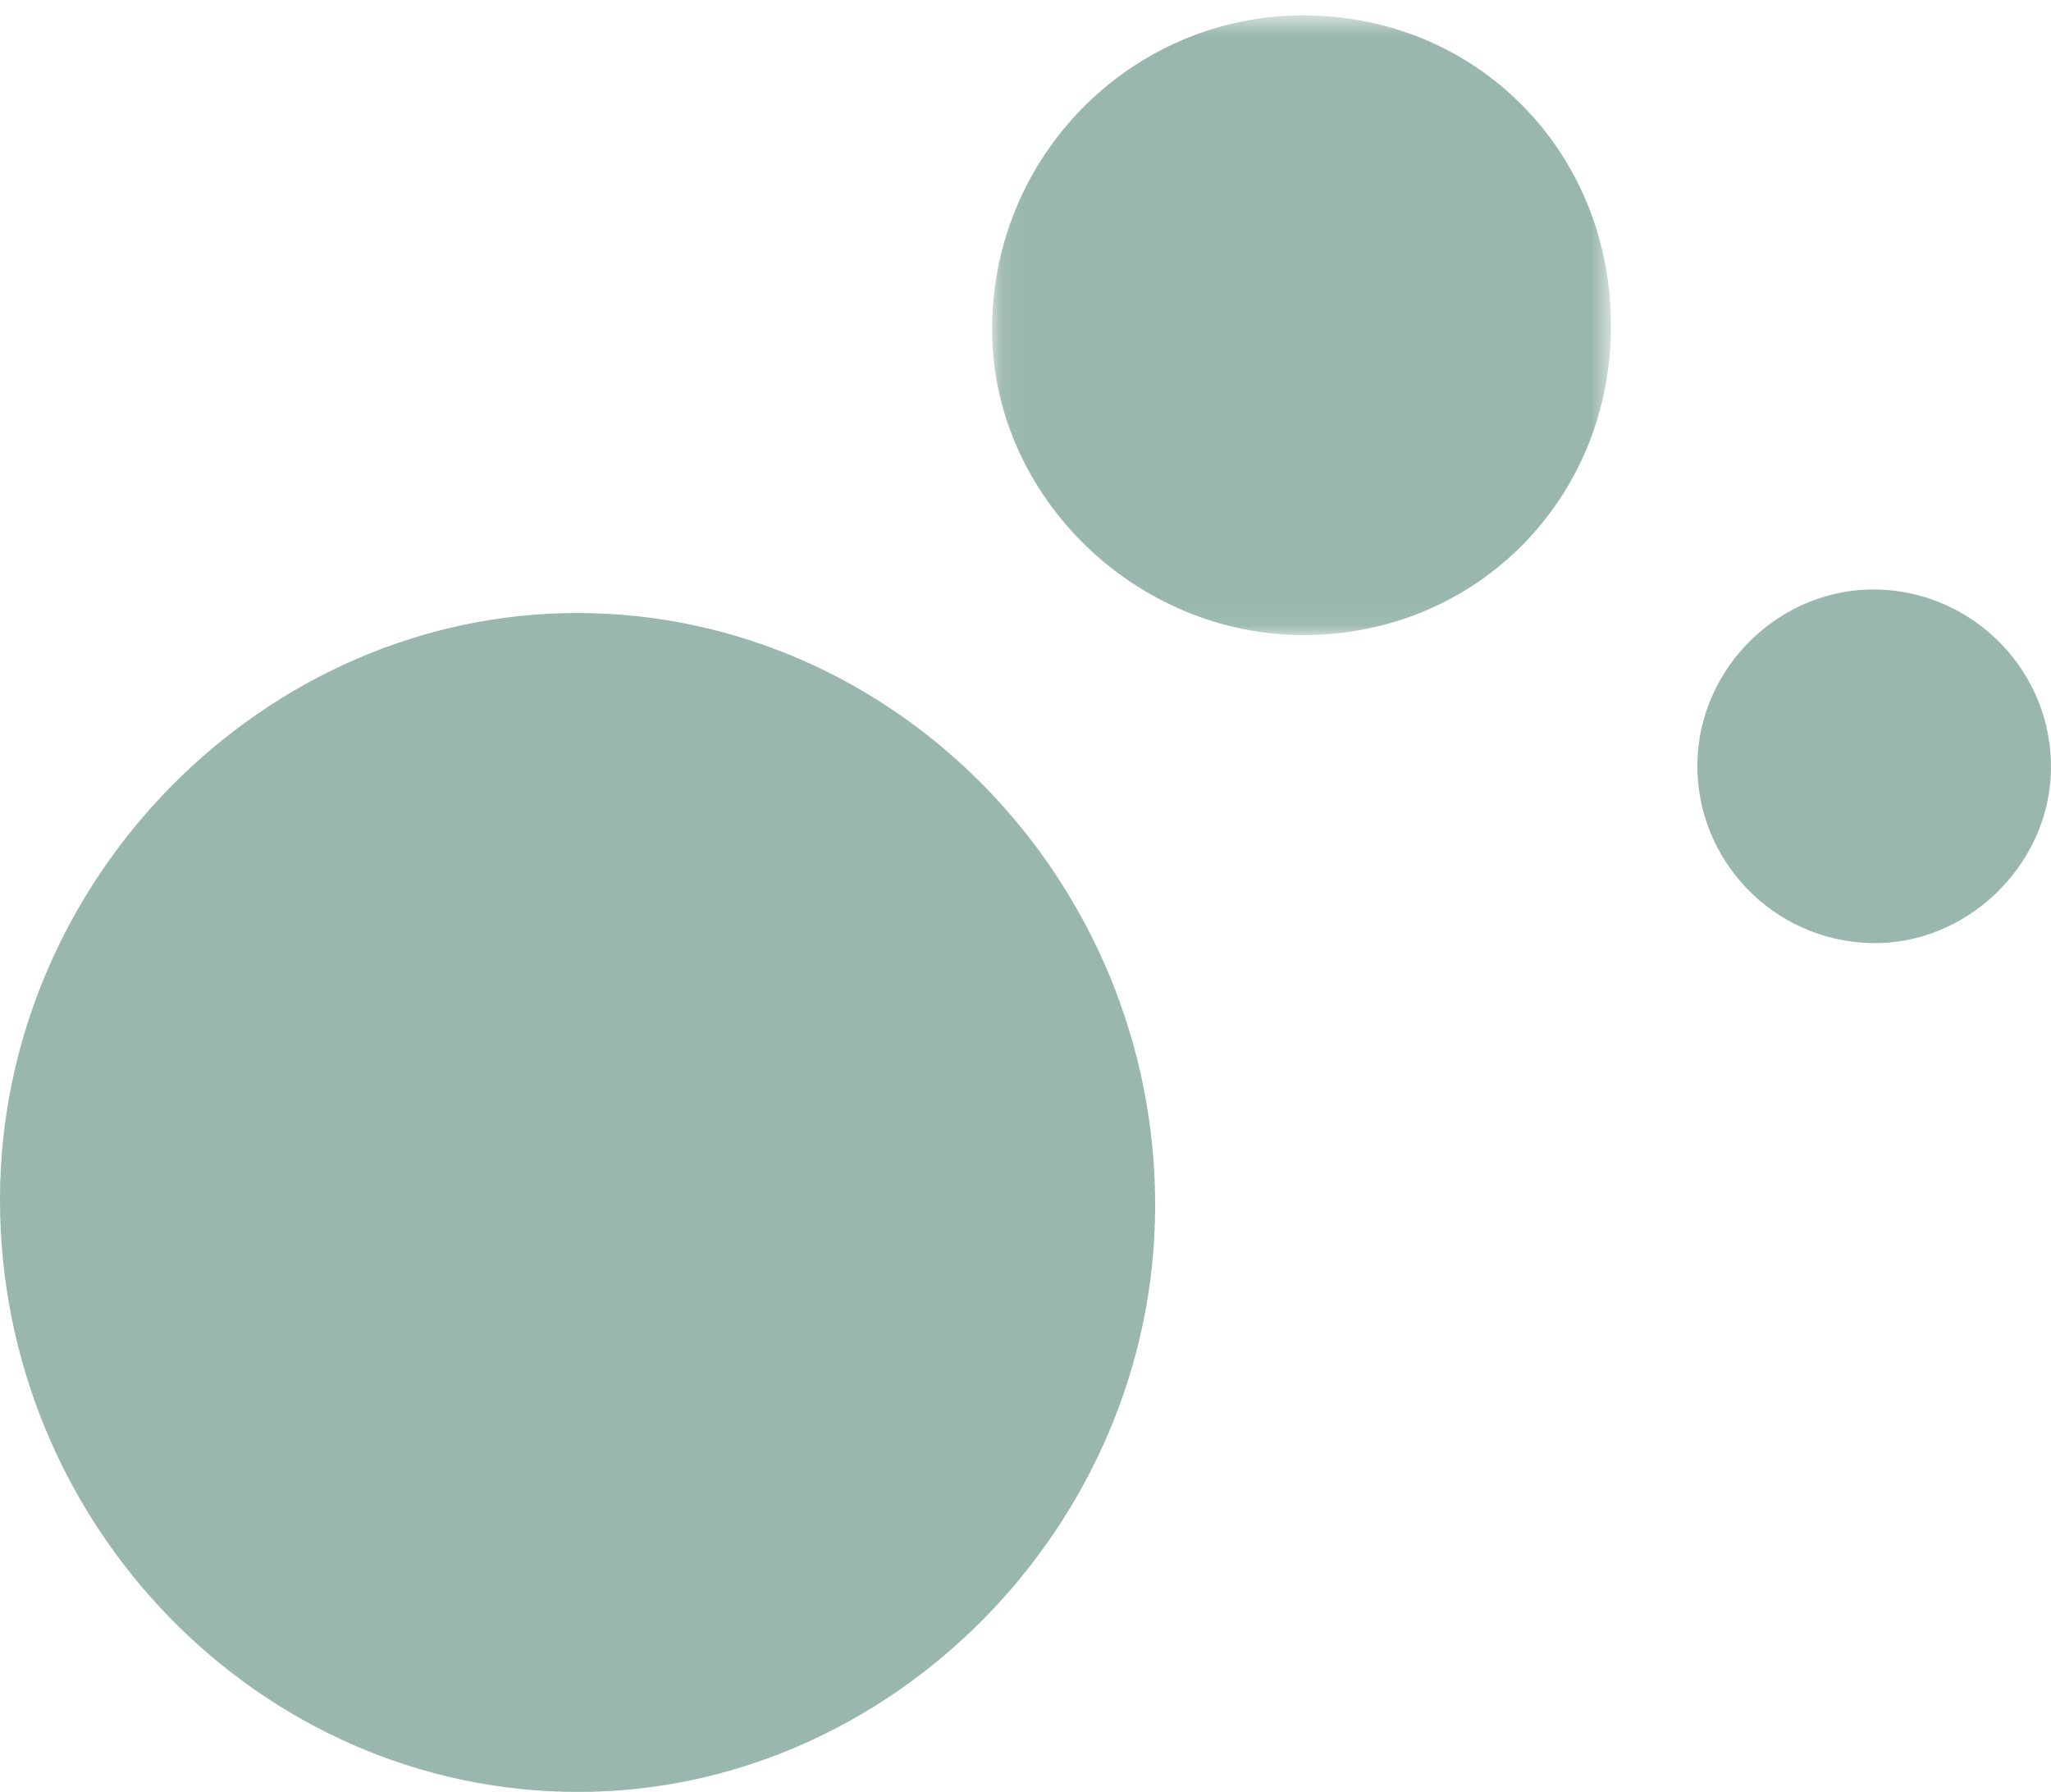 <?xml version="1.0" encoding="UTF-8"?>
<svg width="87px" height="76px" viewBox="0 0 87 76" version="1.1" xmlns="http://www.w3.org/2000/svg" xmlns:xlink="http://www.w3.org/1999/xlink">
    <!-- Generator: Sketch 61 (89581) - https://sketch.com -->
    <title>Group 22</title>
    <desc>Created with Sketch.</desc>
    <defs>
        <polygon id="path-1" points="0.082 0.652 26.335 0.652 26.335 26.936 0.082 26.936"></polygon>
    </defs>
    <g id="Welcome" stroke="none" stroke-width="1" fill="none" fill-rule="evenodd">
        <g id="Desktop-HD" transform="translate(-697, -50)">
            <g id="Group-22" transform="translate(697, 49.5)">
                <path d="M0,51.33 C0.026,37.807 11.199,26.483 24.514,26.5 C37.99,26.517 49.026,37.866 49,51.67 C48.974,65.193 37.788,76.527 24.487,76.5 C11.004,76.477 -0.026,65.141 0,51.33" id="Fill-1" fill="#99B7AE"></path>
                <g id="Group-5" transform="translate(42, 0.5)">
                    <mask id="mask-2" fill="white">
                        <use xlink:href="#path-1"></use>
                    </mask>
                    <g id="Clip-4"></g>
                    <path d="M26.335,13.775 C26.361,21.153 20.626,26.936 13.293,26.936 C6.194,26.936 0.174,21.101 0.083,14.129 C-0.007,6.722 5.915,0.669 13.261,0.652 C20.6,0.642 26.315,6.384 26.335,13.775" id="Fill-3" fill="#99B7AE" mask="url(#mask-2)"></path>
                </g>
                <path d="M86.999,33.154 C86.926,37.221 83.393,40.611 79.34,40.497 C75.213,40.394 71.927,36.967 72.001,32.852 C72.074,28.753 75.568,25.395 79.654,25.503 C83.78,25.613 87.073,29.039 86.999,33.154" id="Fill-6" fill="#99B7AE"></path>
            </g>
        </g>
    </g>
</svg>